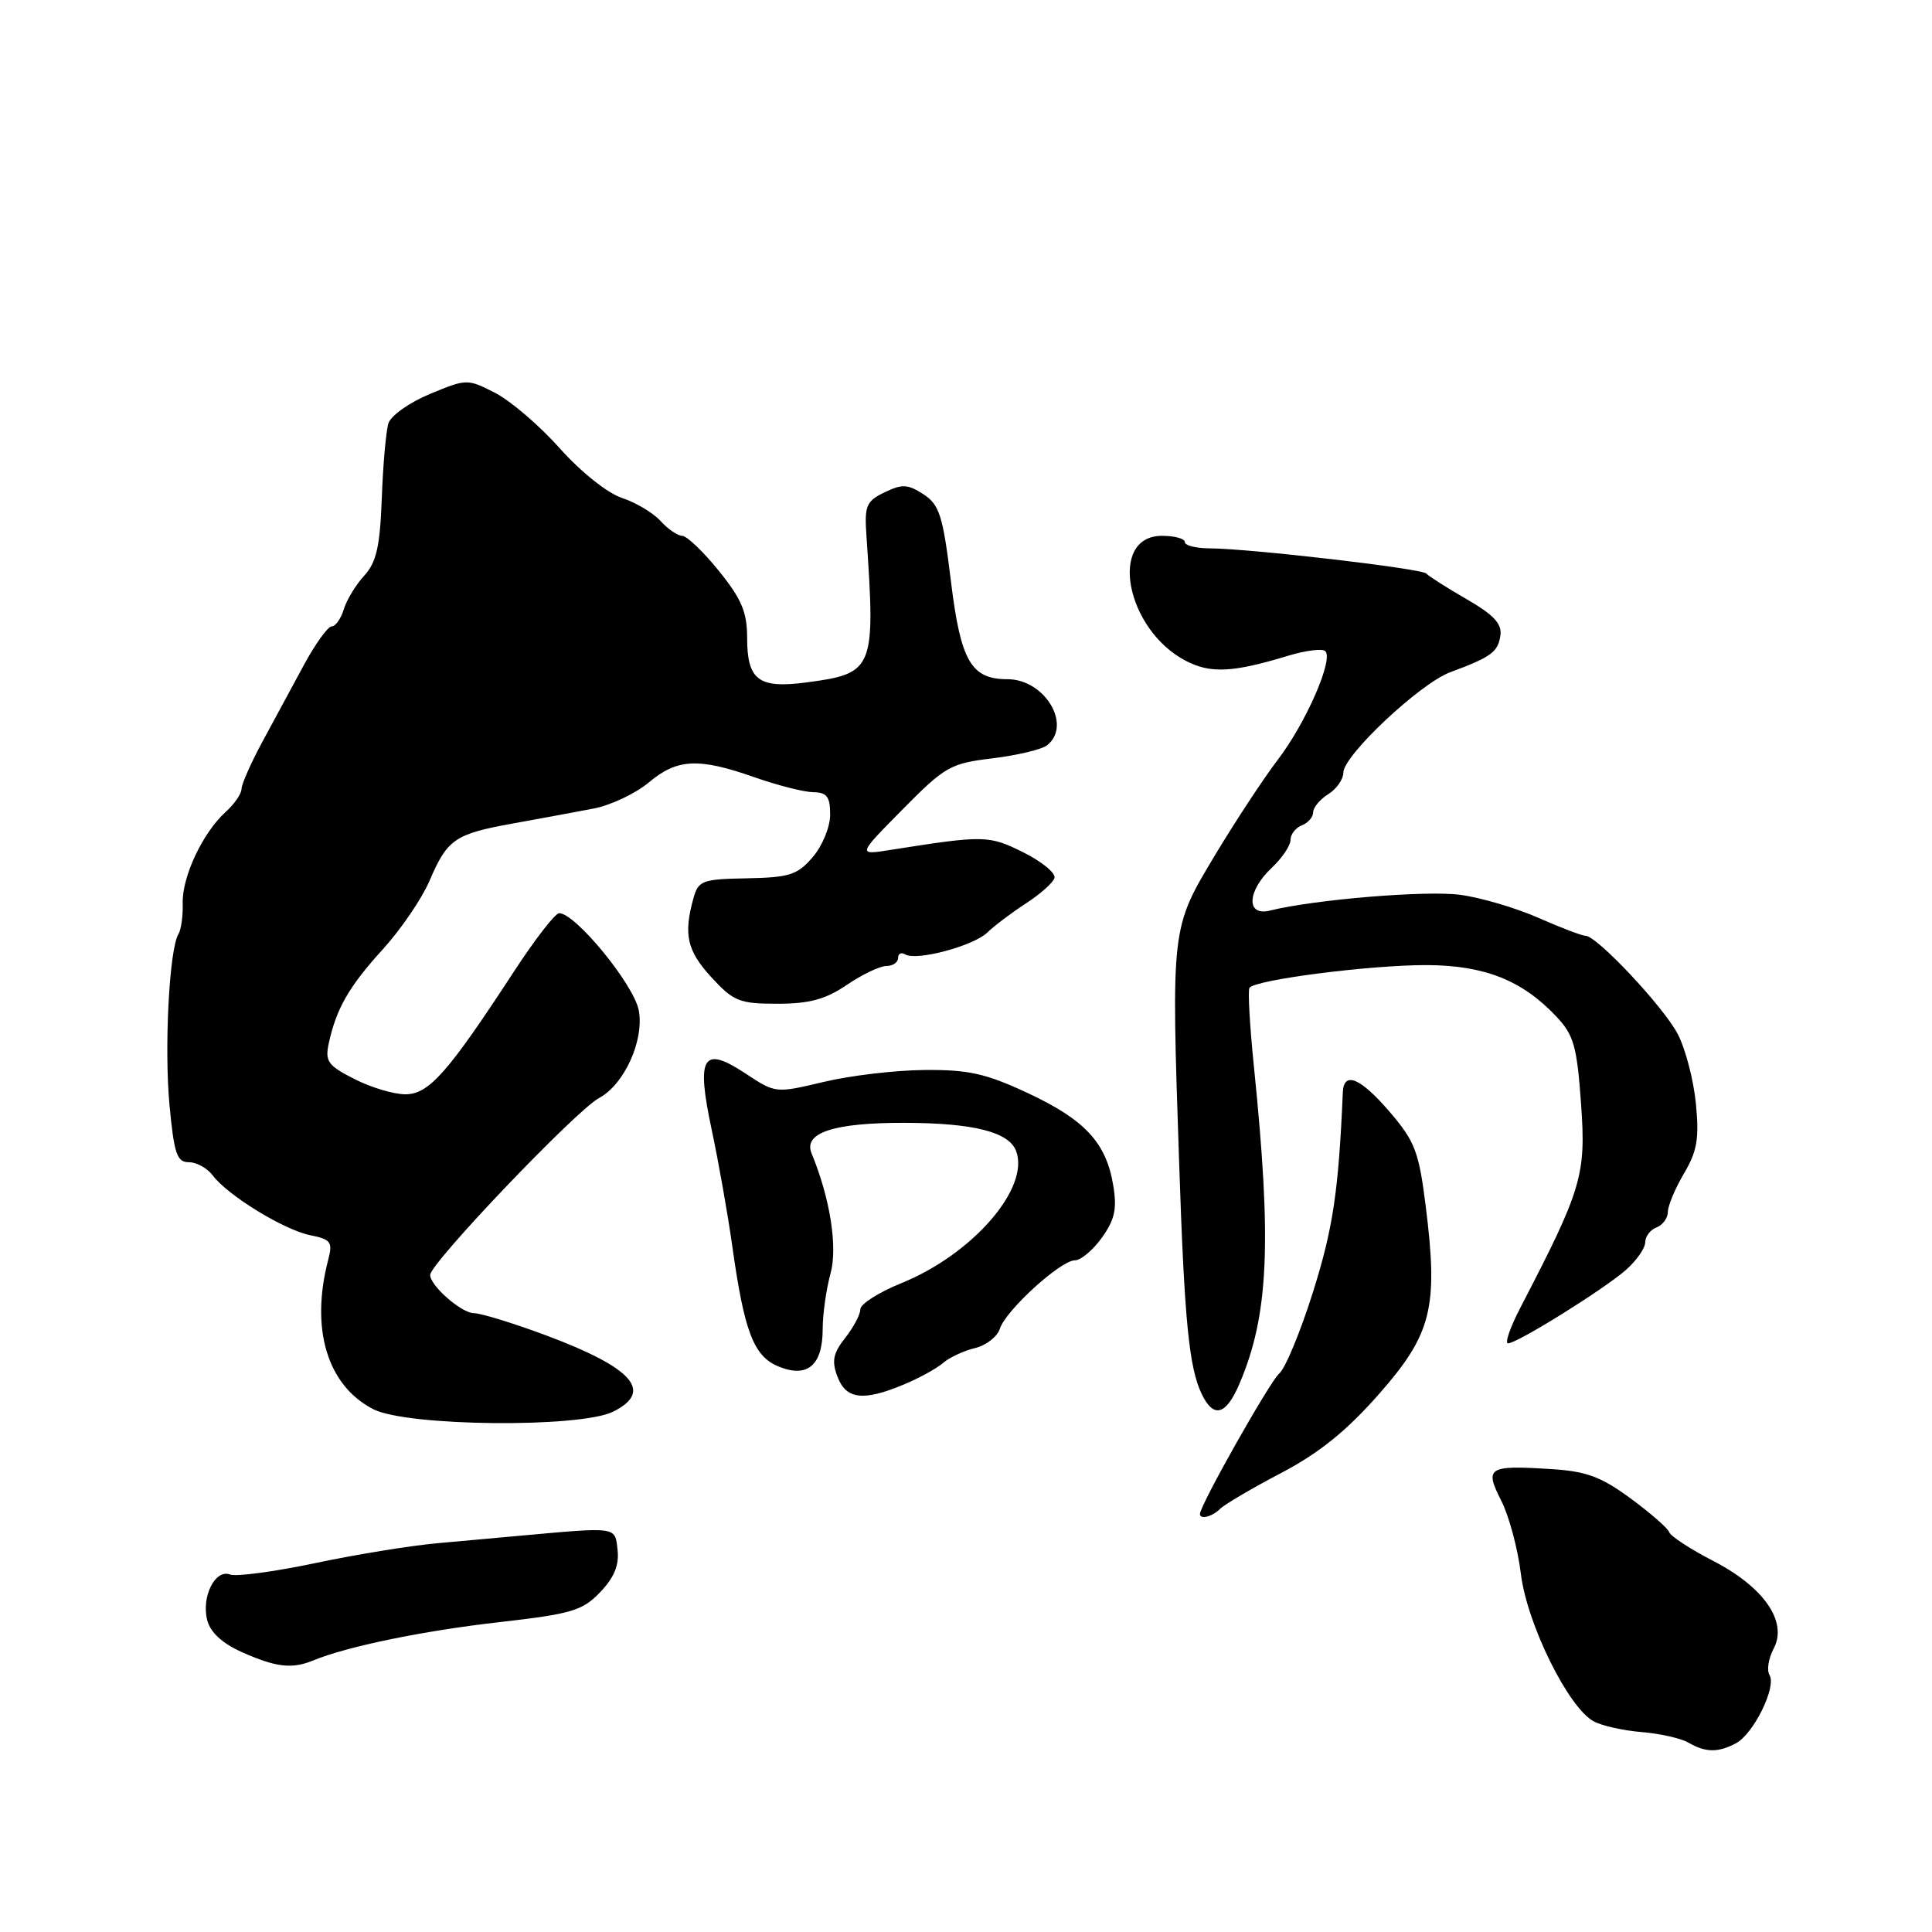 <?xml version="1.0" encoding="UTF-8" standalone="no"?>
<!DOCTYPE svg PUBLIC "-//W3C//DTD SVG 1.1//EN" "http://www.w3.org/Graphics/SVG/1.1/DTD/svg11.dtd" >
<svg xmlns="http://www.w3.org/2000/svg" xmlns:xlink="http://www.w3.org/1999/xlink" version="1.1" viewBox="0 0 256 256">
 <g >
 <path fill="currentColor"
d=" M 230.03 230.99 C 232.37 229.73 235.43 223.51 234.47 221.95 C 234.08 221.32 234.33 219.76 235.01 218.47 C 236.92 214.91 233.76 210.31 226.99 206.82 C 223.97 205.26 221.35 203.55 221.18 203.02 C 221.00 202.50 218.69 200.48 216.05 198.54 C 212.10 195.64 210.19 194.94 205.37 194.65 C 197.17 194.14 196.68 194.45 198.93 198.86 C 199.95 200.87 201.12 205.22 201.52 208.51 C 202.32 215.16 207.82 226.30 211.18 228.09 C 212.27 228.68 215.14 229.32 217.56 229.51 C 219.97 229.71 222.75 230.34 223.73 230.91 C 226.00 232.23 227.66 232.25 230.03 230.99 Z  M 41.50 220.02 C 45.97 218.17 56.10 216.08 66.20 214.94 C 75.75 213.85 77.17 213.43 79.52 210.98 C 81.39 209.03 82.06 207.39 81.83 205.36 C 81.47 202.25 81.94 202.31 68.50 203.53 C 66.30 203.72 61.58 204.15 58.00 204.48 C 54.42 204.80 47.10 205.99 41.72 207.13 C 36.34 208.26 31.28 208.94 30.48 208.63 C 28.52 207.88 26.67 211.56 27.45 214.66 C 27.86 216.28 29.43 217.74 32.02 218.90 C 36.56 220.93 38.68 221.18 41.50 220.02 Z  M 161.66 199.94 C 162.25 199.35 165.88 197.21 169.74 195.19 C 174.82 192.52 178.41 189.62 182.75 184.69 C 189.73 176.75 190.60 173.23 188.91 159.79 C 188.02 152.65 187.48 151.23 184.20 147.40 C 180.28 142.81 178.05 141.87 177.93 144.75 C 177.37 157.80 176.64 162.73 174.00 171.14 C 172.33 176.44 170.31 181.32 169.51 181.99 C 168.29 183.01 159.00 199.46 159.00 200.61 C 159.00 201.39 160.63 200.97 161.66 199.94 Z  M 81.25 187.05 C 86.63 184.37 83.88 181.25 72.35 176.94 C 68.03 175.33 63.73 174.01 62.79 174.00 C 61.16 174.00 57.00 170.37 57.00 168.94 C 57.00 167.39 76.34 147.12 79.37 145.50 C 82.72 143.71 85.38 137.85 84.64 133.88 C 83.99 130.45 76.25 121.00 74.09 121.00 C 73.57 121.00 70.87 124.49 68.09 128.75 C 59.32 142.18 56.83 145.00 53.71 145.00 C 52.18 145.00 49.13 144.09 46.95 142.97 C 43.44 141.19 43.04 140.63 43.57 138.22 C 44.56 133.64 46.25 130.70 50.75 125.76 C 53.12 123.15 55.89 119.09 56.90 116.74 C 59.28 111.18 60.25 110.51 68.00 109.11 C 71.58 108.46 76.37 107.58 78.65 107.14 C 80.93 106.70 84.23 105.14 85.98 103.67 C 89.73 100.52 92.56 100.38 100.00 103.00 C 103.03 104.06 106.51 104.95 107.75 104.97 C 109.57 104.99 110.00 105.57 110.00 107.94 C 110.00 109.58 108.97 112.08 107.69 113.57 C 105.66 115.94 104.61 116.27 98.98 116.38 C 93.06 116.49 92.54 116.68 91.89 119.00 C 90.55 123.83 91.03 125.96 94.24 129.47 C 97.20 132.69 97.97 133.00 103.01 133.00 C 107.26 133.00 109.39 132.42 112.21 130.50 C 114.24 129.13 116.59 128.00 117.45 128.00 C 118.30 128.00 119.00 127.52 119.00 126.94 C 119.00 126.36 119.42 126.14 119.94 126.46 C 121.40 127.37 128.99 125.35 130.83 123.56 C 131.75 122.67 134.04 120.94 135.92 119.72 C 137.81 118.50 139.52 116.98 139.72 116.35 C 139.93 115.71 138.09 114.19 135.63 112.96 C 131.04 110.67 130.45 110.65 118.05 112.61 C 113.60 113.32 113.60 113.32 119.59 107.26 C 125.22 101.56 125.92 101.15 131.54 100.48 C 134.82 100.08 138.06 99.30 138.75 98.75 C 142.09 96.09 138.44 90.00 133.50 90.00 C 128.68 90.00 127.30 87.62 126.01 77.07 C 124.94 68.32 124.49 66.89 122.37 65.50 C 120.30 64.15 119.54 64.11 117.22 65.23 C 114.78 66.41 114.53 67.00 114.81 71.02 C 116.02 88.71 115.80 89.24 106.89 90.42 C 100.52 91.27 99.00 90.13 99.00 84.52 C 99.00 81.11 98.26 79.37 95.25 75.64 C 93.19 73.09 91.01 71.01 90.40 71.00 C 89.80 71.00 88.51 70.12 87.53 69.04 C 86.56 67.96 84.24 66.58 82.39 65.97 C 80.47 65.33 76.95 62.52 74.17 59.40 C 71.49 56.39 67.63 53.09 65.59 52.05 C 61.94 50.18 61.82 50.19 56.97 52.20 C 54.27 53.32 51.79 55.07 51.47 56.09 C 51.15 57.10 50.75 61.56 50.59 66.00 C 50.35 72.43 49.88 74.51 48.26 76.28 C 47.14 77.50 45.92 79.51 45.55 80.75 C 45.17 81.99 44.45 83.00 43.95 83.00 C 43.45 83.00 41.79 85.30 40.27 88.11 C 38.75 90.92 36.26 95.52 34.75 98.32 C 33.24 101.12 32.00 103.93 32.00 104.55 C 32.00 105.18 31.05 106.55 29.89 107.60 C 26.86 110.34 24.11 116.19 24.21 119.69 C 24.26 121.35 24.00 123.19 23.65 123.76 C 22.43 125.73 21.75 138.82 22.46 146.43 C 23.07 152.89 23.44 154.00 25.03 154.00 C 26.05 154.00 27.47 154.79 28.19 155.75 C 30.16 158.39 37.64 162.98 41.11 163.67 C 43.84 164.22 44.10 164.57 43.50 166.89 C 41.09 176.07 43.36 183.60 49.47 186.73 C 53.91 189.01 76.86 189.24 81.25 187.05 Z  M 164.28 183.25 C 168.10 174.24 168.53 164.66 166.17 141.53 C 165.61 136.05 165.33 131.27 165.56 130.90 C 166.22 129.83 181.58 127.86 189.05 127.88 C 196.68 127.91 201.67 129.88 206.19 134.66 C 208.54 137.15 208.95 138.58 209.50 146.29 C 210.17 155.72 209.62 157.55 201.47 173.25 C 200.11 175.86 199.37 178.00 199.82 178.00 C 201.04 178.00 212.53 170.84 215.46 168.26 C 216.86 167.02 218.00 165.38 218.00 164.61 C 218.00 163.84 218.68 162.95 219.50 162.64 C 220.32 162.32 221.00 161.40 221.00 160.59 C 221.00 159.78 221.96 157.49 223.13 155.50 C 224.89 152.53 225.17 150.86 224.71 146.19 C 224.40 143.06 223.32 138.93 222.30 137.00 C 220.40 133.38 211.59 124.00 210.10 124.00 C 209.63 124.00 206.83 122.93 203.87 121.63 C 200.92 120.32 196.25 118.94 193.50 118.57 C 189.04 117.96 174.21 119.18 168.25 120.66 C 165.09 121.44 165.24 118.07 168.50 115.00 C 169.88 113.71 171.00 112.04 171.00 111.29 C 171.00 110.55 171.68 109.68 172.50 109.36 C 173.32 109.05 174.00 108.27 174.00 107.63 C 174.00 107.00 174.90 105.92 176.00 105.23 C 177.10 104.55 178.00 103.26 178.00 102.38 C 178.00 100.11 188.15 90.57 192.15 89.08 C 197.59 87.06 198.48 86.41 198.81 84.22 C 199.04 82.66 197.95 81.48 194.31 79.38 C 191.66 77.85 189.28 76.33 189.00 76.00 C 188.45 75.34 165.47 72.67 160.25 72.66 C 158.46 72.65 157.00 72.28 157.00 71.83 C 157.00 71.37 155.64 71.00 153.97 71.00 C 146.80 71.00 149.19 83.46 157.14 87.57 C 160.41 89.27 163.37 89.12 170.72 86.88 C 173.04 86.18 175.24 85.91 175.61 86.28 C 176.72 87.38 173.04 95.79 169.33 100.65 C 167.43 103.14 163.65 108.89 160.93 113.42 C 155.17 123.03 155.19 122.83 156.24 154.00 C 156.94 175.04 157.55 181.25 159.25 184.75 C 160.83 188.01 162.48 187.52 164.28 183.25 Z  M 119.75 183.46 C 121.77 182.62 124.12 181.33 124.96 180.60 C 125.81 179.87 127.71 178.98 129.18 178.63 C 130.66 178.28 132.14 177.13 132.48 176.08 C 133.25 173.64 140.54 167.00 142.43 167.00 C 143.22 167.00 144.83 165.64 146.02 163.98 C 147.73 161.57 148.03 160.15 147.50 157.01 C 146.55 151.38 143.75 148.37 136.15 144.82 C 130.62 142.24 128.32 141.73 122.50 141.78 C 118.65 141.81 112.64 142.52 109.14 143.36 C 102.79 144.87 102.76 144.87 98.84 142.28 C 93.10 138.48 92.22 139.93 94.31 149.73 C 95.22 154.00 96.43 160.87 97.01 164.98 C 98.62 176.48 99.85 179.69 103.14 181.06 C 106.97 182.64 109.00 180.94 109.01 176.13 C 109.01 174.13 109.48 170.83 110.04 168.78 C 111.02 165.26 110.00 158.80 107.54 152.83 C 106.41 150.09 110.49 148.76 119.91 148.78 C 128.99 148.81 133.67 149.99 134.63 152.49 C 136.51 157.39 128.90 166.18 119.47 170.01 C 116.46 171.23 114.00 172.79 114.00 173.48 C 114.00 174.17 113.10 175.88 111.99 177.28 C 110.39 179.32 110.18 180.35 110.97 182.42 C 112.11 185.43 114.39 185.70 119.75 183.46 Z "/>
</g>
</svg>